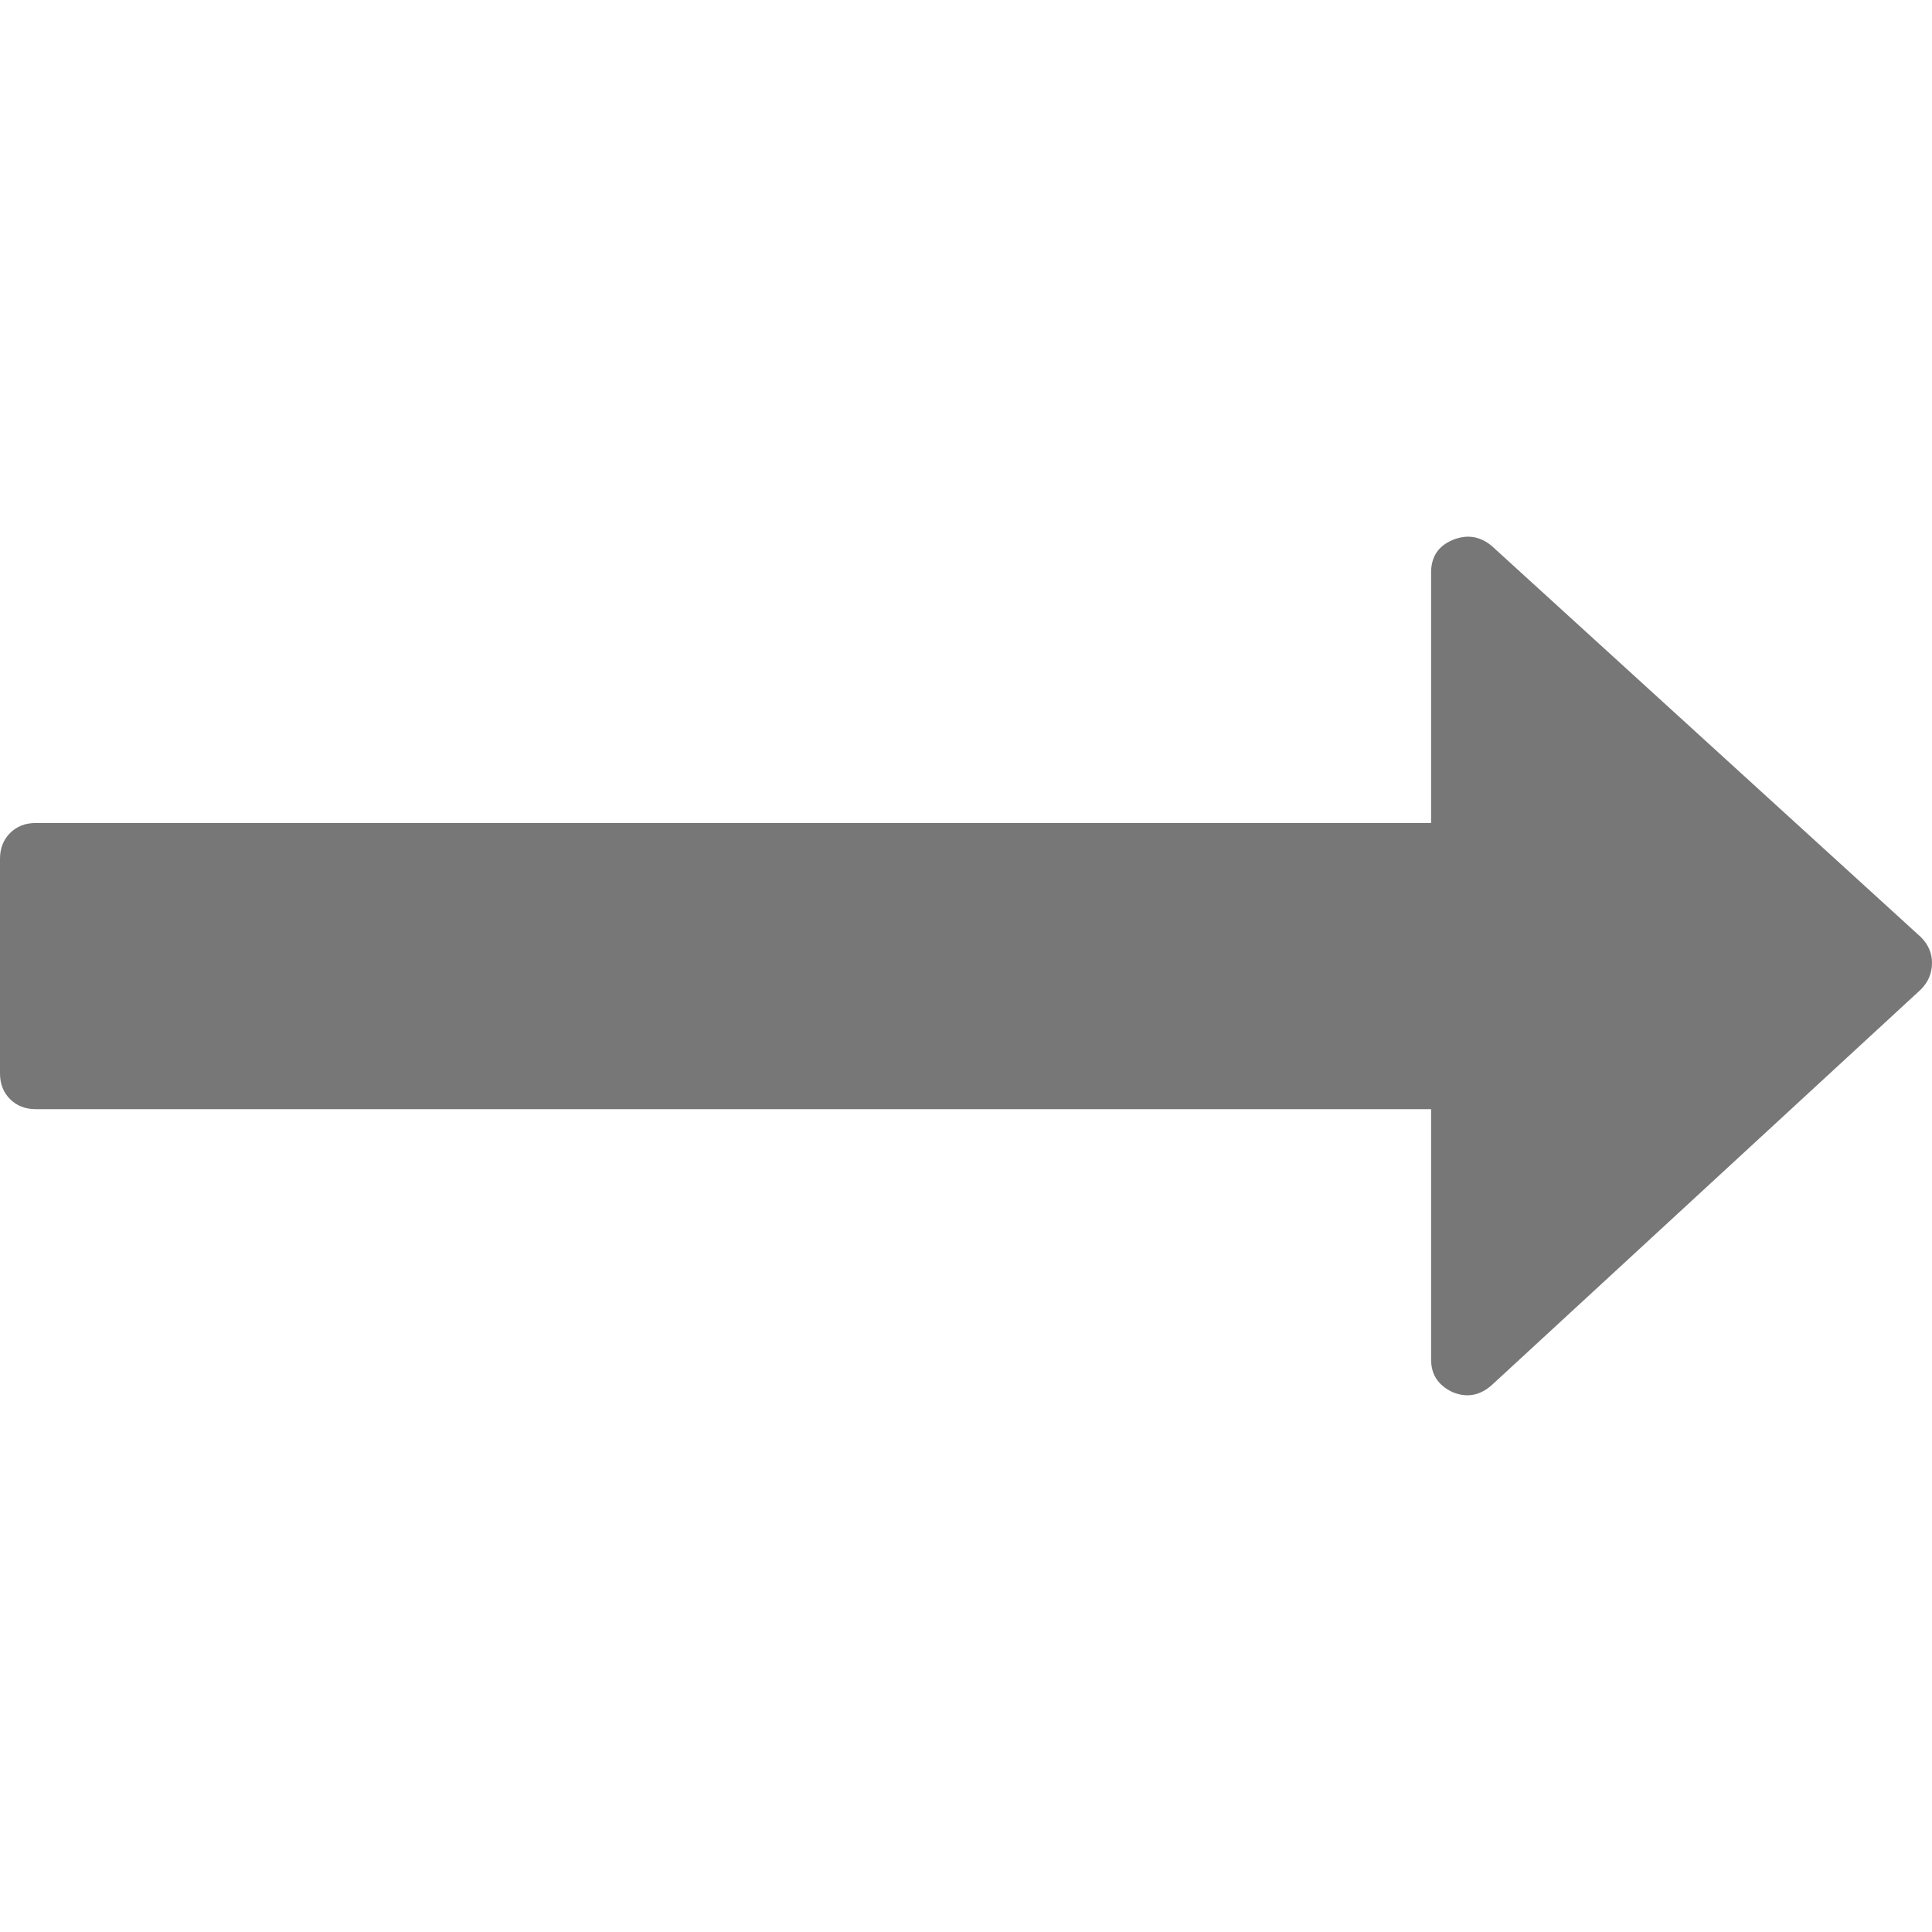 <?xml version="1.0"?>
<svg xmlns="http://www.w3.org/2000/svg" xmlns:xlink="http://www.w3.org/1999/xlink" version="1.1" id="Capa_1" x="0px" y="0px" width="512px" height="512px" viewBox="0 0 493.356 493.356" style="enable-background:new 0 0 493.356 493.356;" xml:space="preserve" class="">
	<g transform="matrix(1 0 0 1 0 0)">
		<g>
			<path d="M490.498,239.278l-109.632-99.929c-3.046-2.474-6.376-2.95-9.993-1.427c-3.613,1.525-5.427,4.283-5.427,8.282v63.954H9.136   c-2.666,0-4.856,0.855-6.567,2.568C0.859,214.438,0,216.628,0,219.292v54.816c0,2.663,0.855,4.853,2.568,6.563   c1.715,1.712,3.905,2.567,6.567,2.567h356.313v63.953c0,3.812,1.817,6.57,5.428,8.278c3.62,1.529,6.95,0.951,9.996-1.708   l109.632-101.077c1.903-1.902,2.852-4.182,2.852-6.849C493.356,243.367,492.401,241.181,490.498,239.278z" data-original="#000000" class="active-path" data-old_color="#000000" fill="#777777"/>
		</g>
	</g>
</svg>
